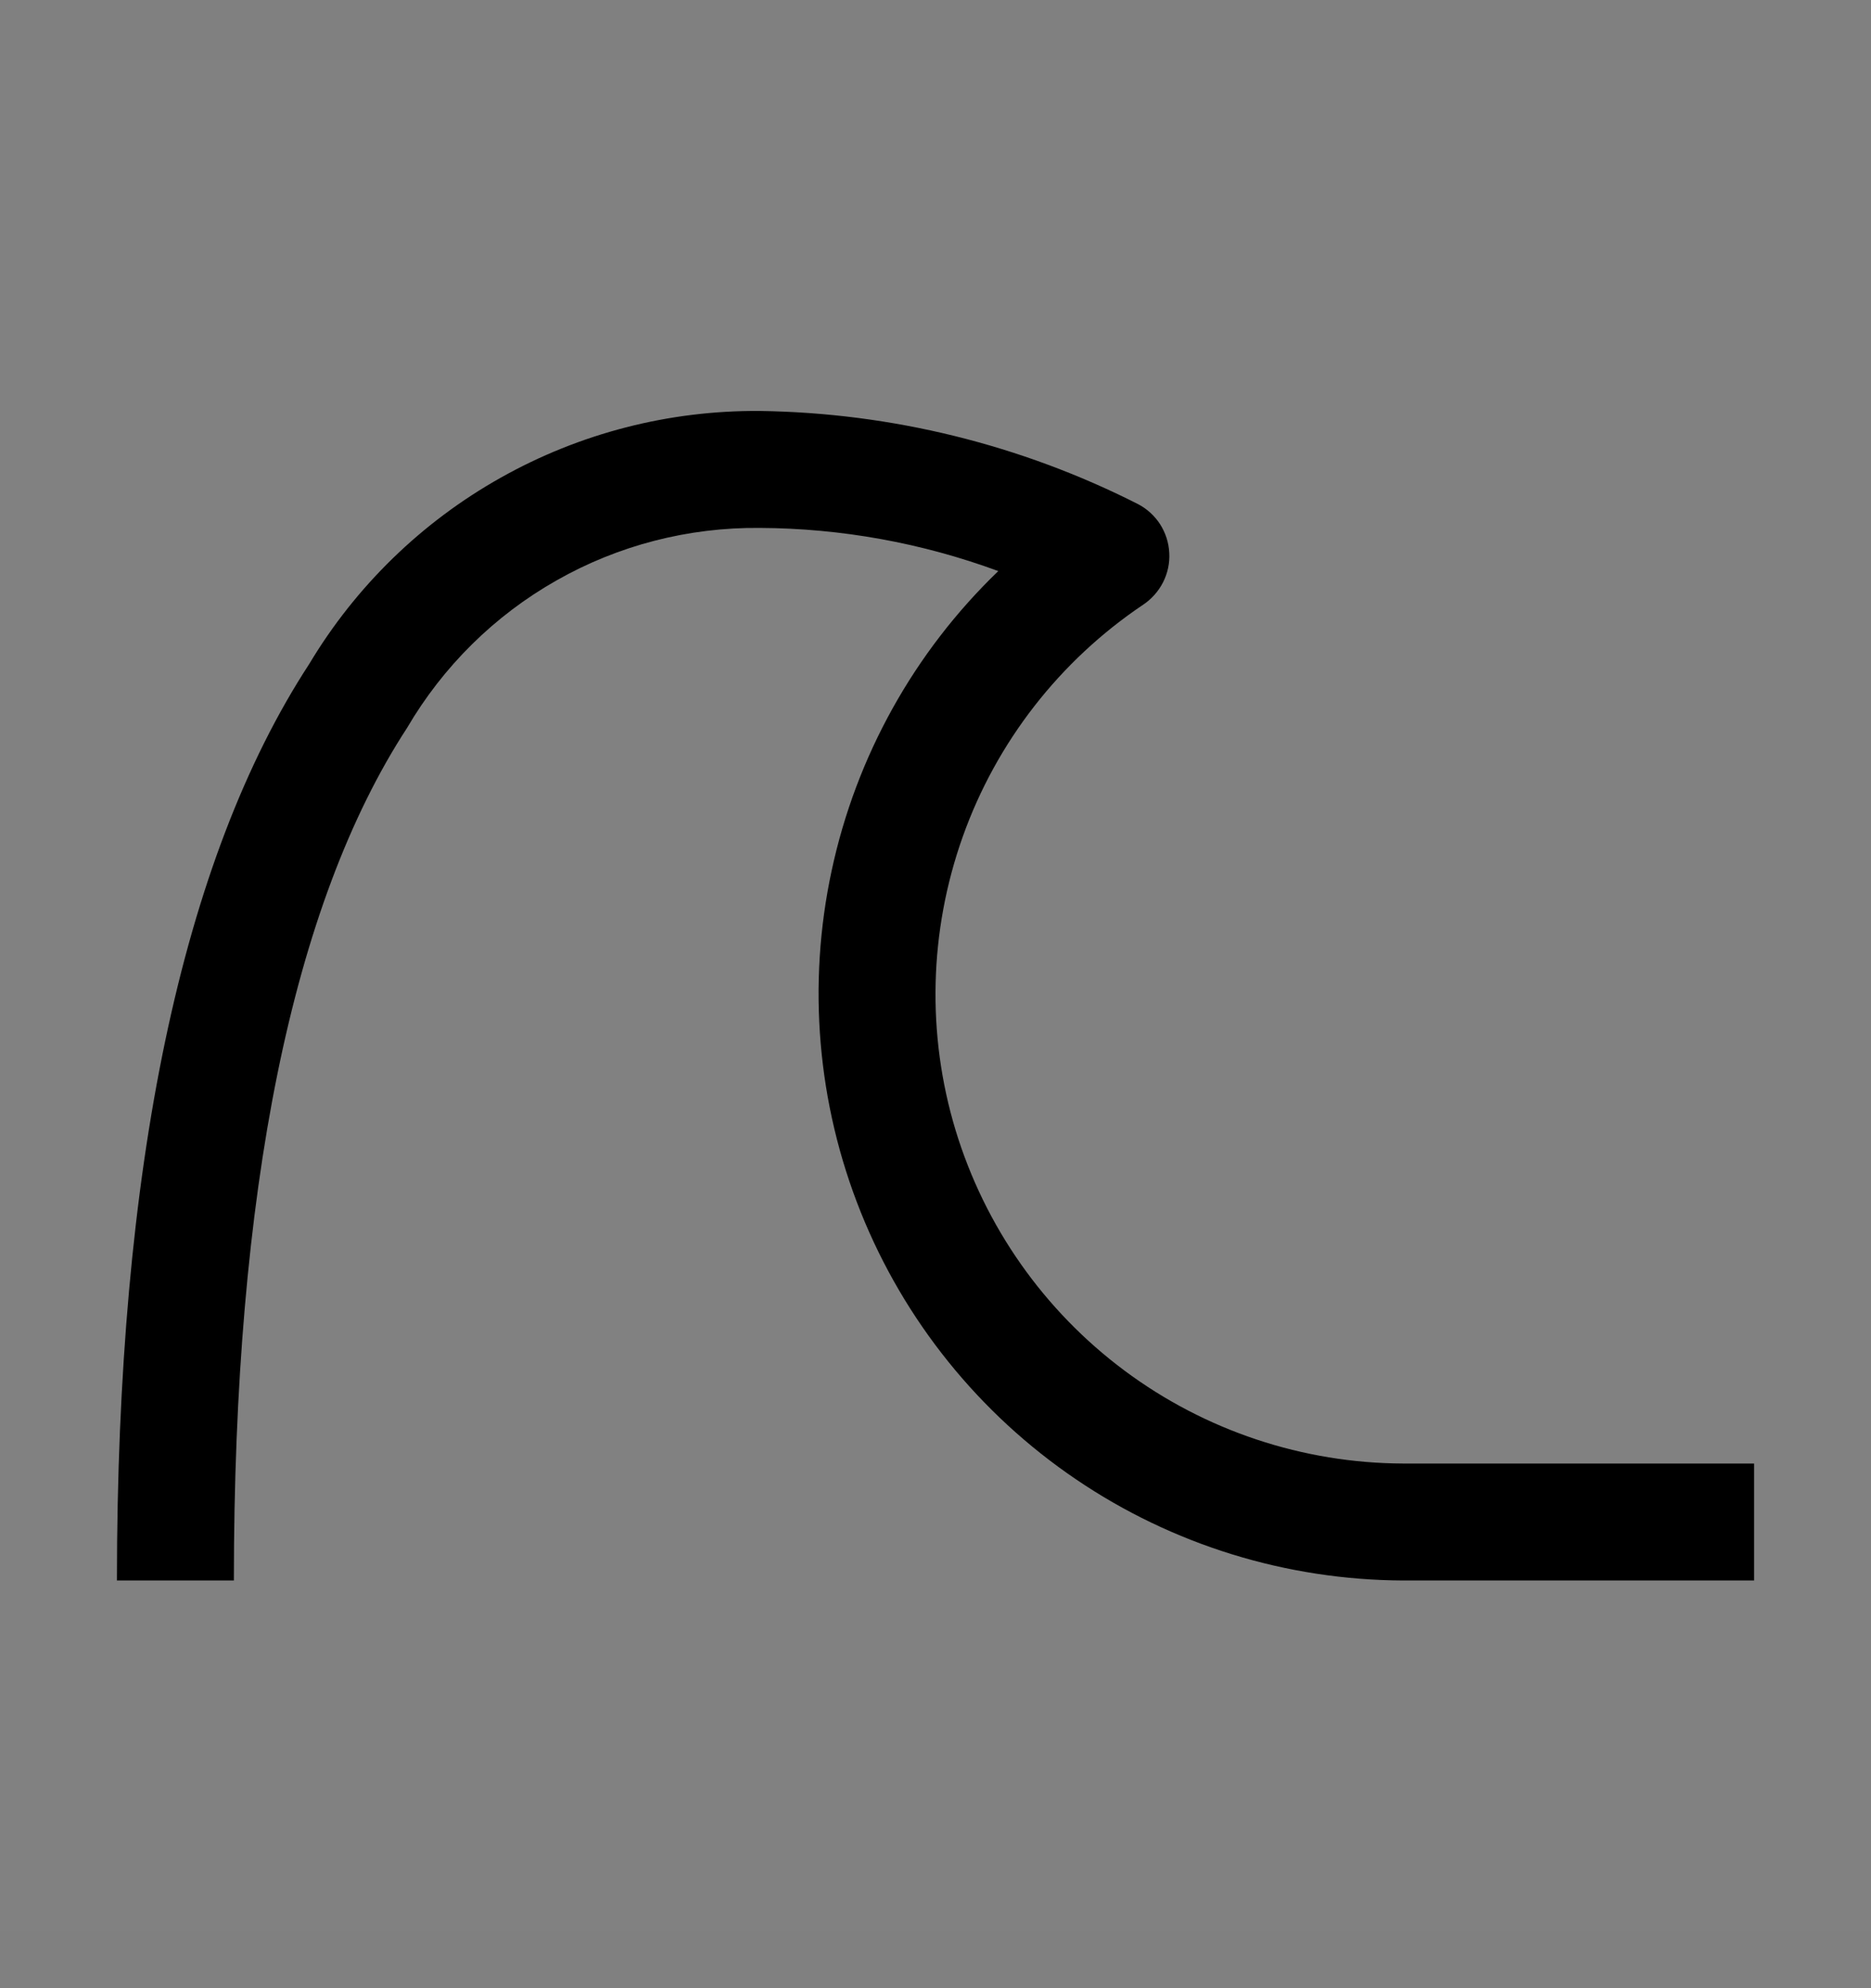 <svg viewBox="0 0 16 17" fill="none" xmlns="http://www.w3.org/2000/svg">
<rect x="0" y="0" width="16" height="17" fill="#808080" stroke="none"/>
<rect width="16" height="16" transform="translate(0 0.514)" fill="white" fill-opacity="0.01" style="mix-blend-mode:multiply"/>
<path d="M15 13.514H12C11.001 13.51 10.026 13.209 9.2 12.648C8.373 12.087 7.733 11.292 7.361 10.365C6.989 9.438 6.902 8.421 7.112 7.444C7.321 6.468 7.817 5.576 8.537 4.883C7.883 4.642 7.193 4.517 6.497 4.514C5.888 4.508 5.288 4.662 4.759 4.963C4.229 5.263 3.789 5.698 3.481 6.224C2.498 7.731 2 10.184 2 13.514H1C1 9.987 1.553 7.35 2.644 5.678C3.042 5.013 3.607 4.463 4.283 4.084C4.959 3.704 5.722 3.508 6.497 3.514H6.5C7.624 3.53 8.729 3.802 9.731 4.31C9.808 4.35 9.874 4.41 9.921 4.483C9.968 4.557 9.995 4.641 9.999 4.728C10.004 4.815 9.985 4.902 9.946 4.979C9.906 5.057 9.847 5.123 9.775 5.171C9.062 5.65 8.521 6.345 8.233 7.154C7.945 7.963 7.923 8.843 8.172 9.665C8.422 10.487 8.928 11.207 9.617 11.72C10.306 12.233 11.141 12.511 12 12.514H15V13.514Z" fill="currentColor"/>
</svg>
